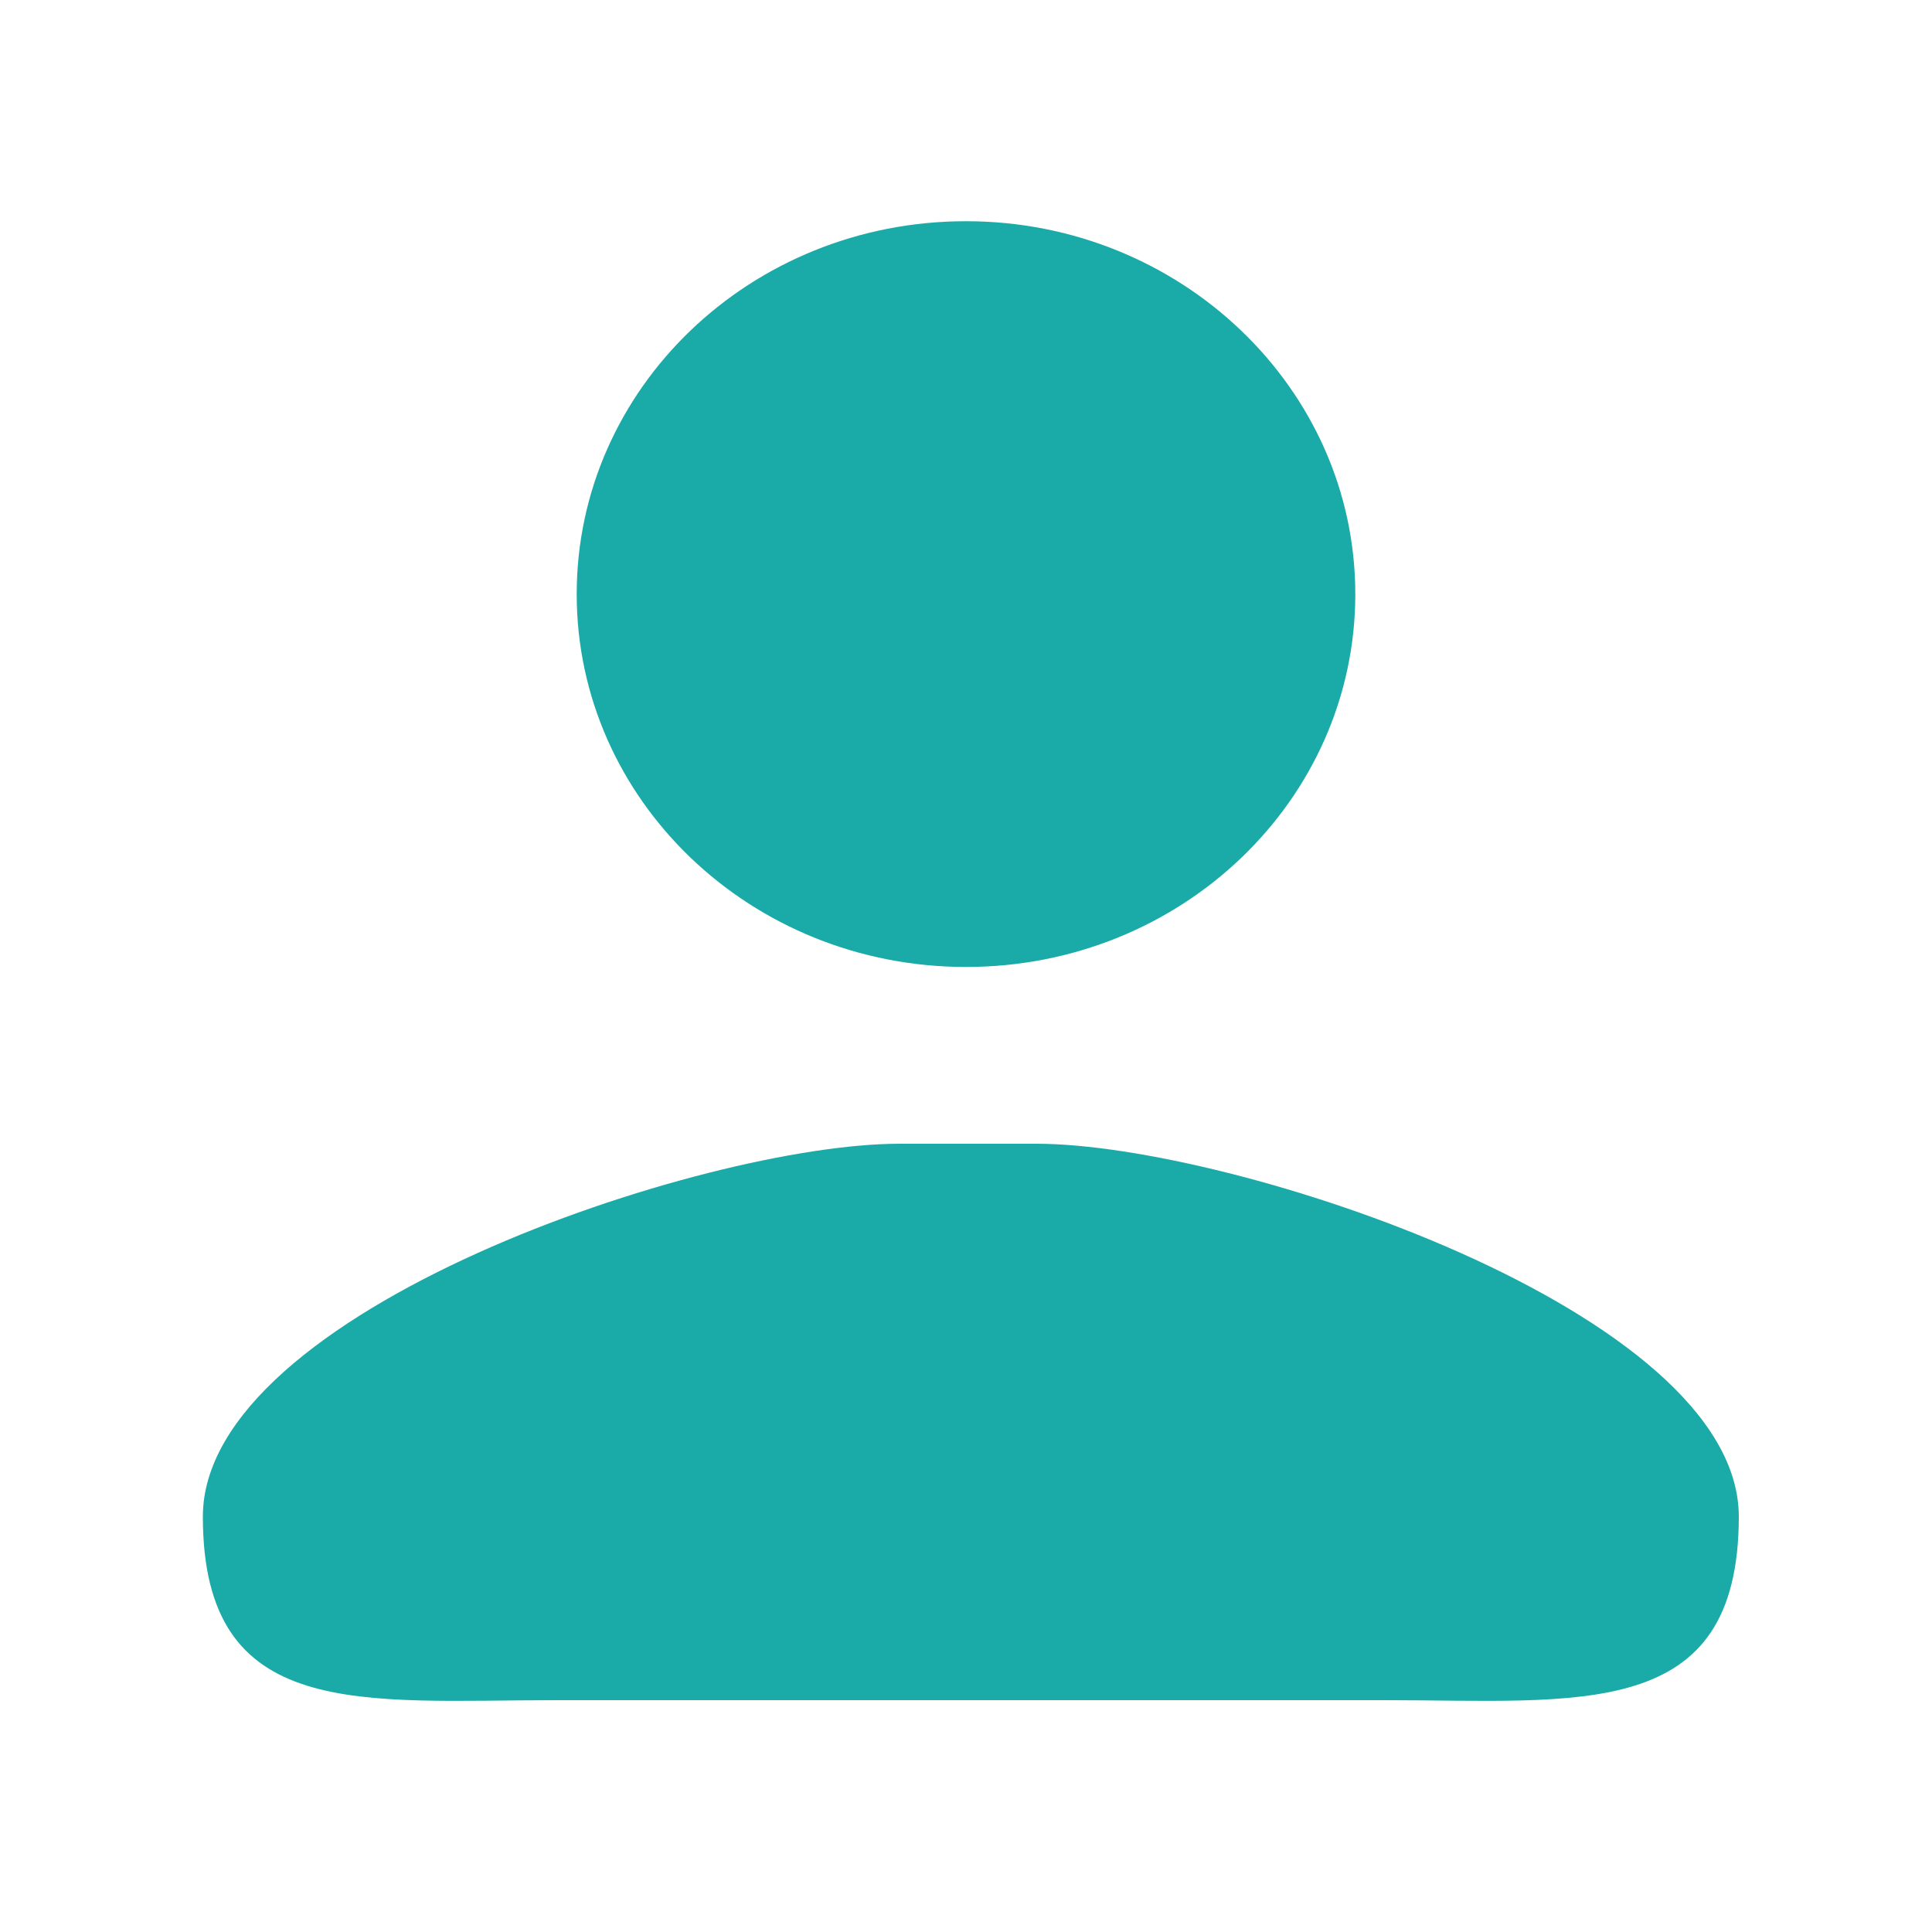 <?xml version="1.0" standalone="no"?><!DOCTYPE svg PUBLIC "-//W3C//DTD SVG 1.1//EN" "http://www.w3.org/Graphics/SVG/1.1/DTD/svg11.dtd"><svg t="1533281890172" class="icon" style="" viewBox="0 0 1024 1024" version="1.1" xmlns="http://www.w3.org/2000/svg" p-id="10880" xmlns:xlink="http://www.w3.org/1999/xlink" width="200" height="200"><defs><style type="text/css"></style></defs><path d="M512 512.512c114.176 0 206.336-88.576 206.336-197.632S625.664 117.248 512 117.248c-114.176 0-206.336 88.576-206.336 197.632s92.16 197.632 206.336 197.632z m37.376 93.696H476.672C372.736 606.208 107.52 694.784 107.52 803.84s83.968 97.28 187.904 97.28h438.272c103.936 0 187.904 11.776 187.904-97.28s-268.8-197.632-372.224-197.632z" p-id="10881" fill="#1aaba8"></path></svg>